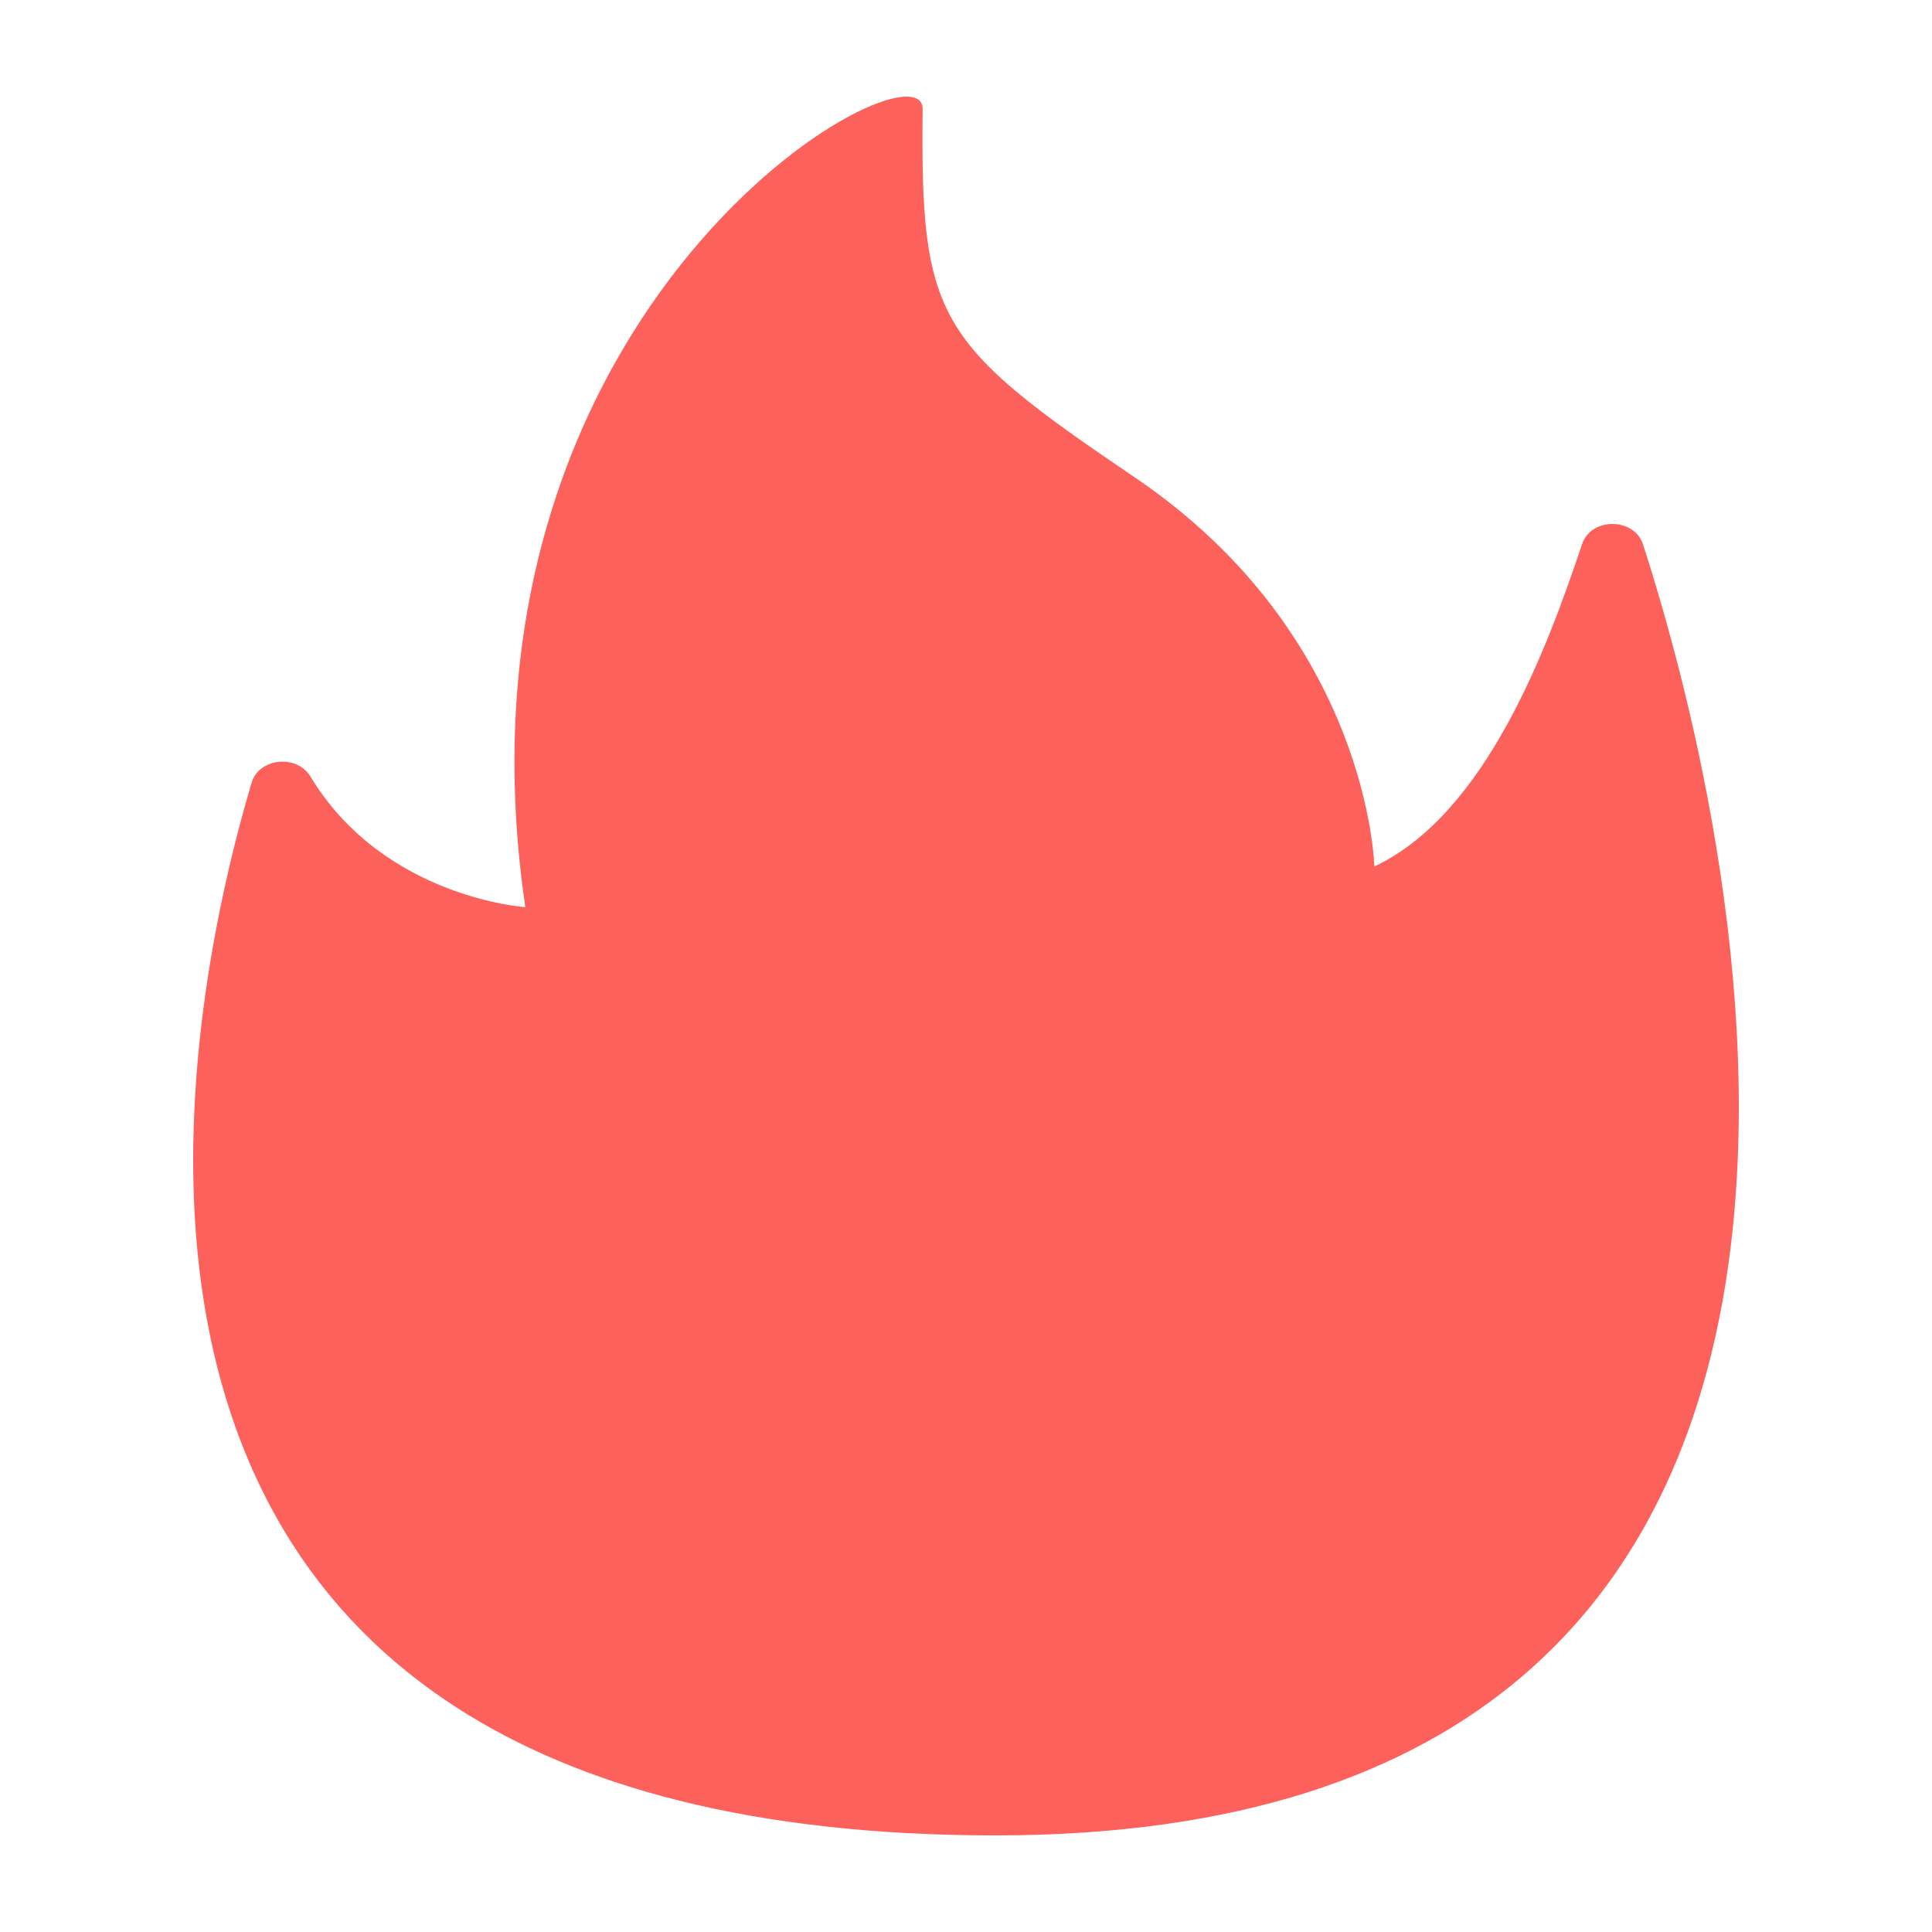<svg width="20" height="20" viewBox="0 0 20 20" fill="none" xmlns="http://www.w3.org/2000/svg">
<path d="M3.214 8.039C3.073 7.805 2.681 7.846 2.605 8.102C1.805 10.8 0.202 19 10.305 19C20.408 19 18.026 8.775 17.008 5.635C16.918 5.356 16.471 5.353 16.378 5.632C16.013 6.72 15.383 8.425 14.227 8.97C14.227 8.97 14.178 6.589 11.75 4.944C9.693 3.551 9.528 3.305 9.551 1.129C9.559 0.351 4.517 3.105 5.438 9.391C5.438 9.391 3.972 9.295 3.214 8.039Z" fill="#FC615B"/>
</svg>
